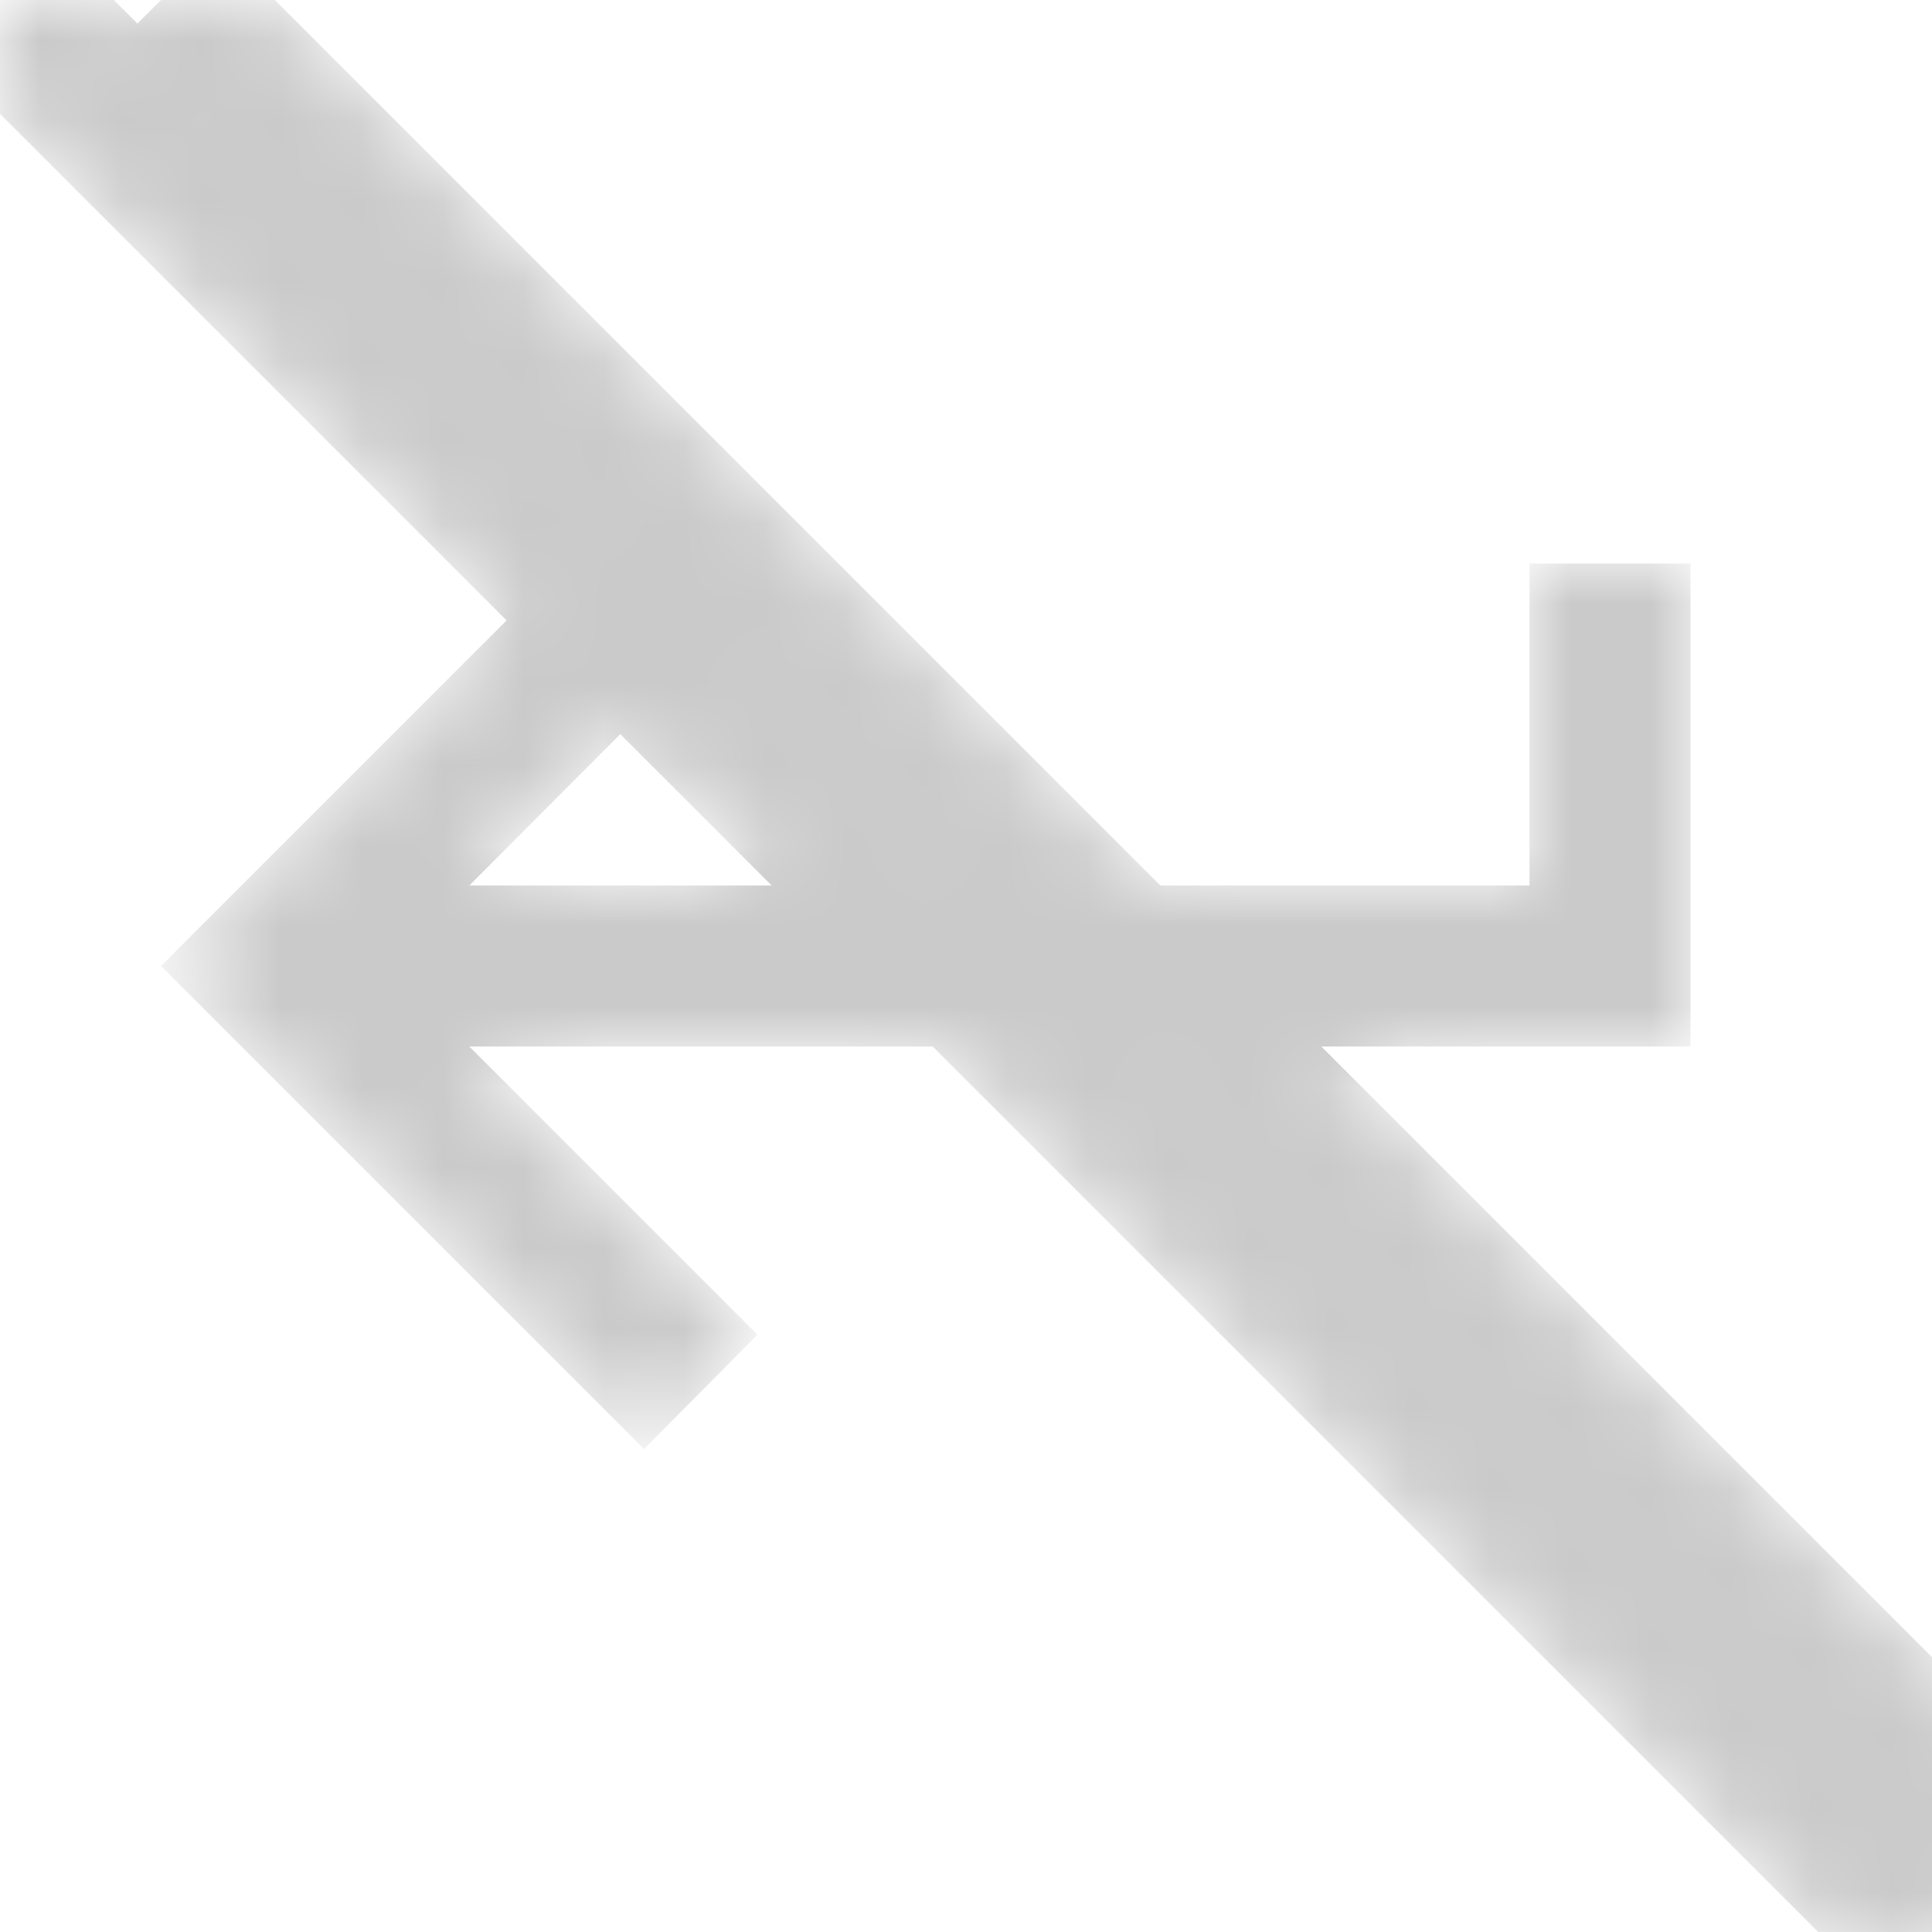 <!--
  - The MIT License (MIT)
  -
  - Copyright (c) 2015-2022 Elior "Mallowigi" Boukhobza
  -
  - Permission is hereby granted, free of charge, to any person obtaining a copy
  - of this software and associated documentation files (the "Software"), to deal
  - in the Software without restriction, including without limitation the rights
  - to use, copy, modify, merge, publish, distribute, sublicense, and/or sell
  - copies of the Software, and to permit persons to whom the Software is
  - furnished to do so, subject to the following conditions:
  -
  - The above copyright notice and this permission notice shall be included in all
  - copies or substantial portions of the Software.
  -
  - THE SOFTWARE IS PROVIDED "AS IS", WITHOUT WARRANTY OF ANY KIND, EXPRESS OR
  - IMPLIED, INCLUDING BUT NOT LIMITED TO THE WARRANTIES OF MERCHANTABILITY,
  - FITNESS FOR A PARTICULAR PURPOSE AND NONINFRINGEMENT. IN NO EVENT SHALL THE
  - AUTHORS OR COPYRIGHT HOLDERS BE LIABLE FOR ANY CLAIM, DAMAGES OR OTHER
  - LIABILITY, WHETHER IN AN ACTION OF CONTRACT, TORT OR OTHERWISE, ARISING FROM,
  - OUT OF OR IN CONNECTION WITH THE SOFTWARE OR THE USE OR OTHER DEALINGS IN THE
  - SOFTWARE.
  -
  -
  -->


<svg xmlns="http://www.w3.org/2000/svg" version="1.1" width="16px" height="16px" fill="#CACACA"
     viewBox="0 0 24 24">
    <defs>
        <mask id="Mask">
            <line x1="0" y1="0" x2="24" y2="24" stroke="white" stroke-width="2"></line>
            <path d="M19,7V11H5.83L9.41,7.41L8,6L2,12L8,18L9.41,16.58L5.83,13H21V7H19Z" fill="white" />
            <line x1="2" y1="0" x2="26" y2="24" stroke="black" stroke-width="2"></line>
        </mask>
    </defs>
    <g mask="url(#Mask)">
        <line x1="0" y1="0" x2="24" y2="24" stroke="#CACACA" stroke-width="2"></line>
        <path d="M19,7V11H5.83L9.41,7.41L8,6L2,12L8,18L9.41,16.58L5.83,13H21V7H19Z" />
        <line x1="2" y1="0" x2="26" y2="24" stroke="#CACACA" stroke-width="2"></line>
    </g>
</svg>
